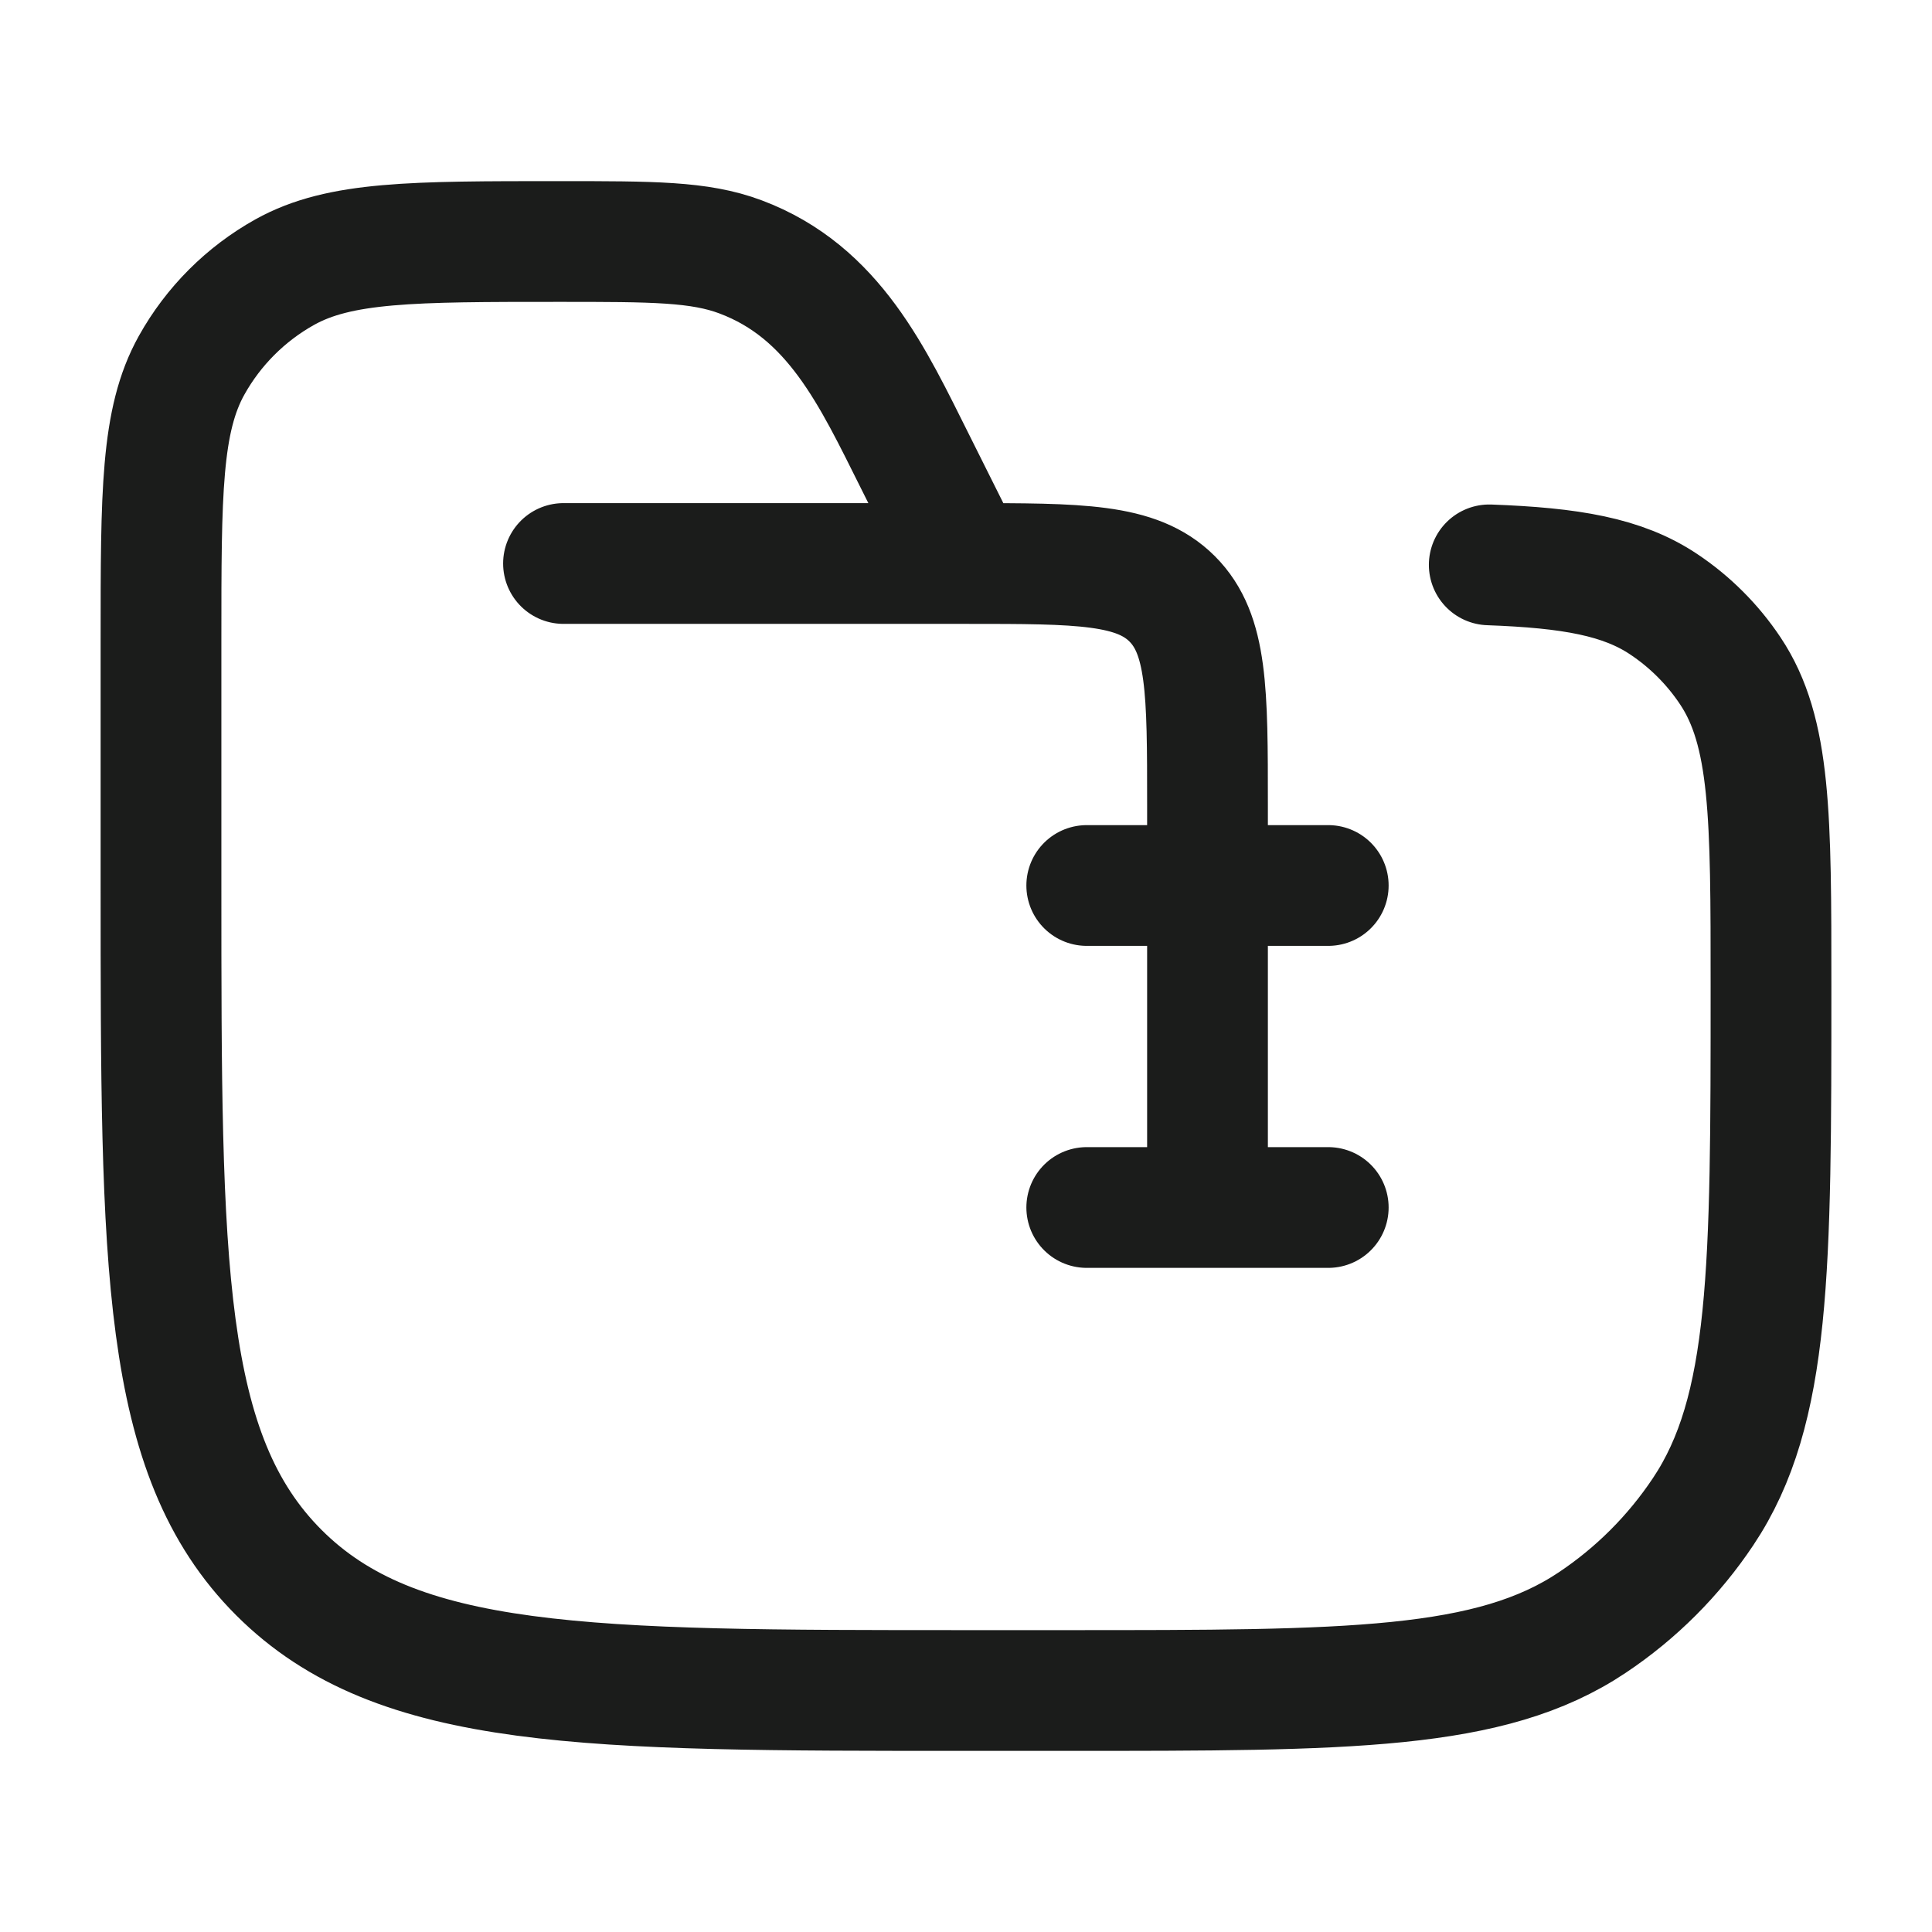<svg width="24" height="24" viewBox="0 0 24 24" fill="none" xmlns="http://www.w3.org/2000/svg">
<g id="folder-zip">
<path id="Vector" d="M12 7L11.367 5.733C10.842 4.684 10.362 3.627 9.199 3.191C8.69 3 8.108 3 6.944 3C5.128 3 4.22 3 3.538 3.38C3.052 3.651 2.651 4.052 2.38 4.538C2 5.22 2 6.128 2 7.944V11C2 15.714 2 18.071 3.464 19.535C4.929 21 7.286 21 12 21H13.25C16.761 21 18.517 21 19.778 20.157C20.324 19.793 20.793 19.324 21.157 18.778C22 17.517 22 15.761 22 12.25C22 10.143 22 9.09 21.494 8.333C21.276 8.006 20.994 7.724 20.667 7.506C20.157 7.165 19.512 7.054 18.5 7.017M12 7H7M12 7C13.414 7 14.121 7 14.561 7.439C15 7.879 15 8.586 15 10V11M15 11V15M15 11H13.5M15 11H16.5M15 15H13.5M15 15H16.5" stroke="#1B1C1B" stroke-width="1.5" stroke-linecap="round"/>
</g>
</svg>
